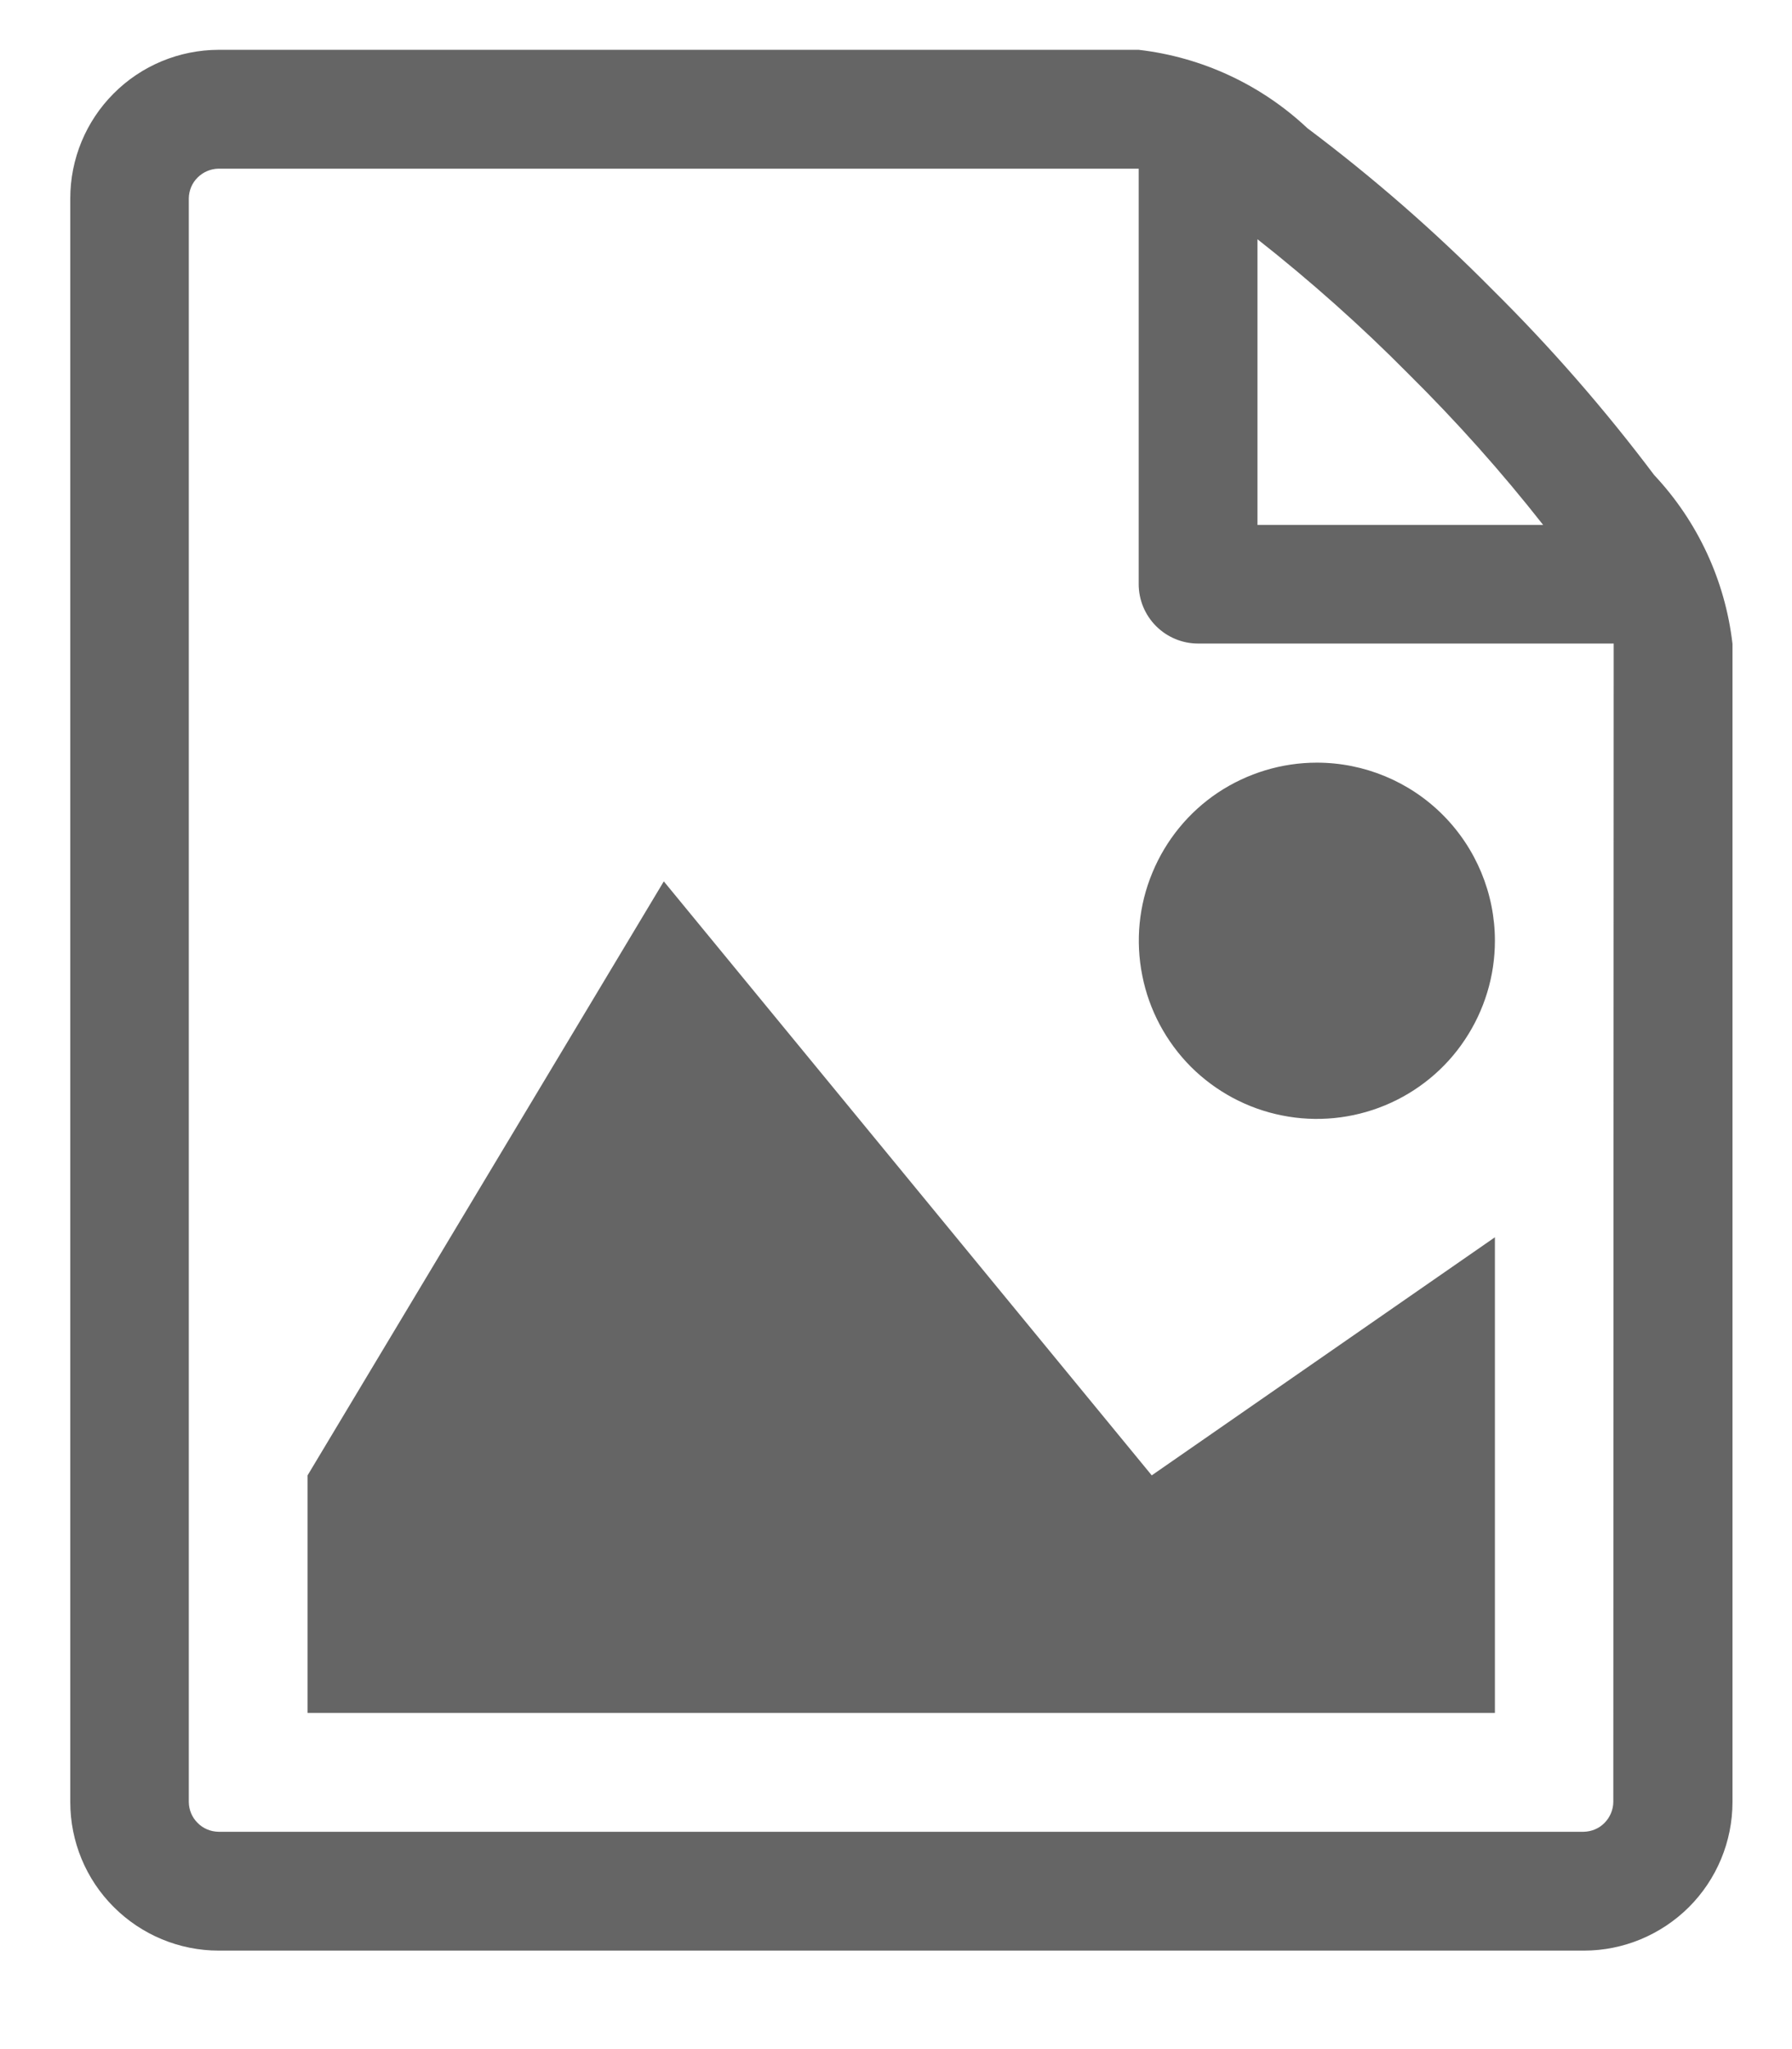 <svg width="14" height="16" viewBox="0 0 14 16" fill="none" xmlns="http://www.w3.org/2000/svg">
<path d="M11.679 13.375H2.403V11.52L5.186 6.882L8.998 11.52L11.679 9.661V13.375ZM11.679 7.346C11.679 7.621 11.597 7.89 11.444 8.119C11.292 8.348 11.074 8.526 10.82 8.631C10.566 8.736 10.286 8.764 10.017 8.71C9.747 8.657 9.499 8.524 9.304 8.33C9.11 8.135 8.977 7.887 8.924 7.617C8.87 7.348 8.897 7.068 9.003 6.814C9.108 6.56 9.286 6.342 9.515 6.189C9.744 6.037 10.013 5.955 10.288 5.955C10.657 5.955 11.011 6.102 11.271 6.362C11.532 6.623 11.679 6.977 11.679 7.346ZM12.923 3.709C12.537 3.196 12.115 2.712 11.659 2.261C11.209 1.806 10.726 1.385 10.214 1.001C9.852 0.661 9.39 0.446 8.896 0.389H1.707C1.4 0.39 1.105 0.512 0.888 0.73C0.671 0.947 0.549 1.242 0.549 1.549V14.071C0.549 14.379 0.671 14.674 0.889 14.891C1.106 15.108 1.401 15.231 1.709 15.231H12.375C12.682 15.231 12.977 15.108 13.195 14.891C13.412 14.674 13.535 14.379 13.535 14.071V5.027C13.478 4.533 13.263 4.071 12.923 3.709ZM11.004 2.92C11.379 3.291 11.73 3.684 12.056 4.099H9.824V1.868C10.238 2.194 10.633 2.545 11.004 2.92ZM12.604 14.071C12.603 14.132 12.578 14.191 12.535 14.234C12.492 14.278 12.433 14.302 12.372 14.303H1.707C1.646 14.302 1.587 14.278 1.544 14.234C1.5 14.191 1.476 14.132 1.475 14.071V1.549C1.476 1.488 1.5 1.429 1.544 1.386C1.587 1.343 1.646 1.318 1.707 1.317H8.896V4.561C8.896 4.684 8.945 4.802 9.032 4.889C9.119 4.976 9.237 5.025 9.36 5.025H12.607L12.604 14.071Z" fill="#656565"/>
</svg>
